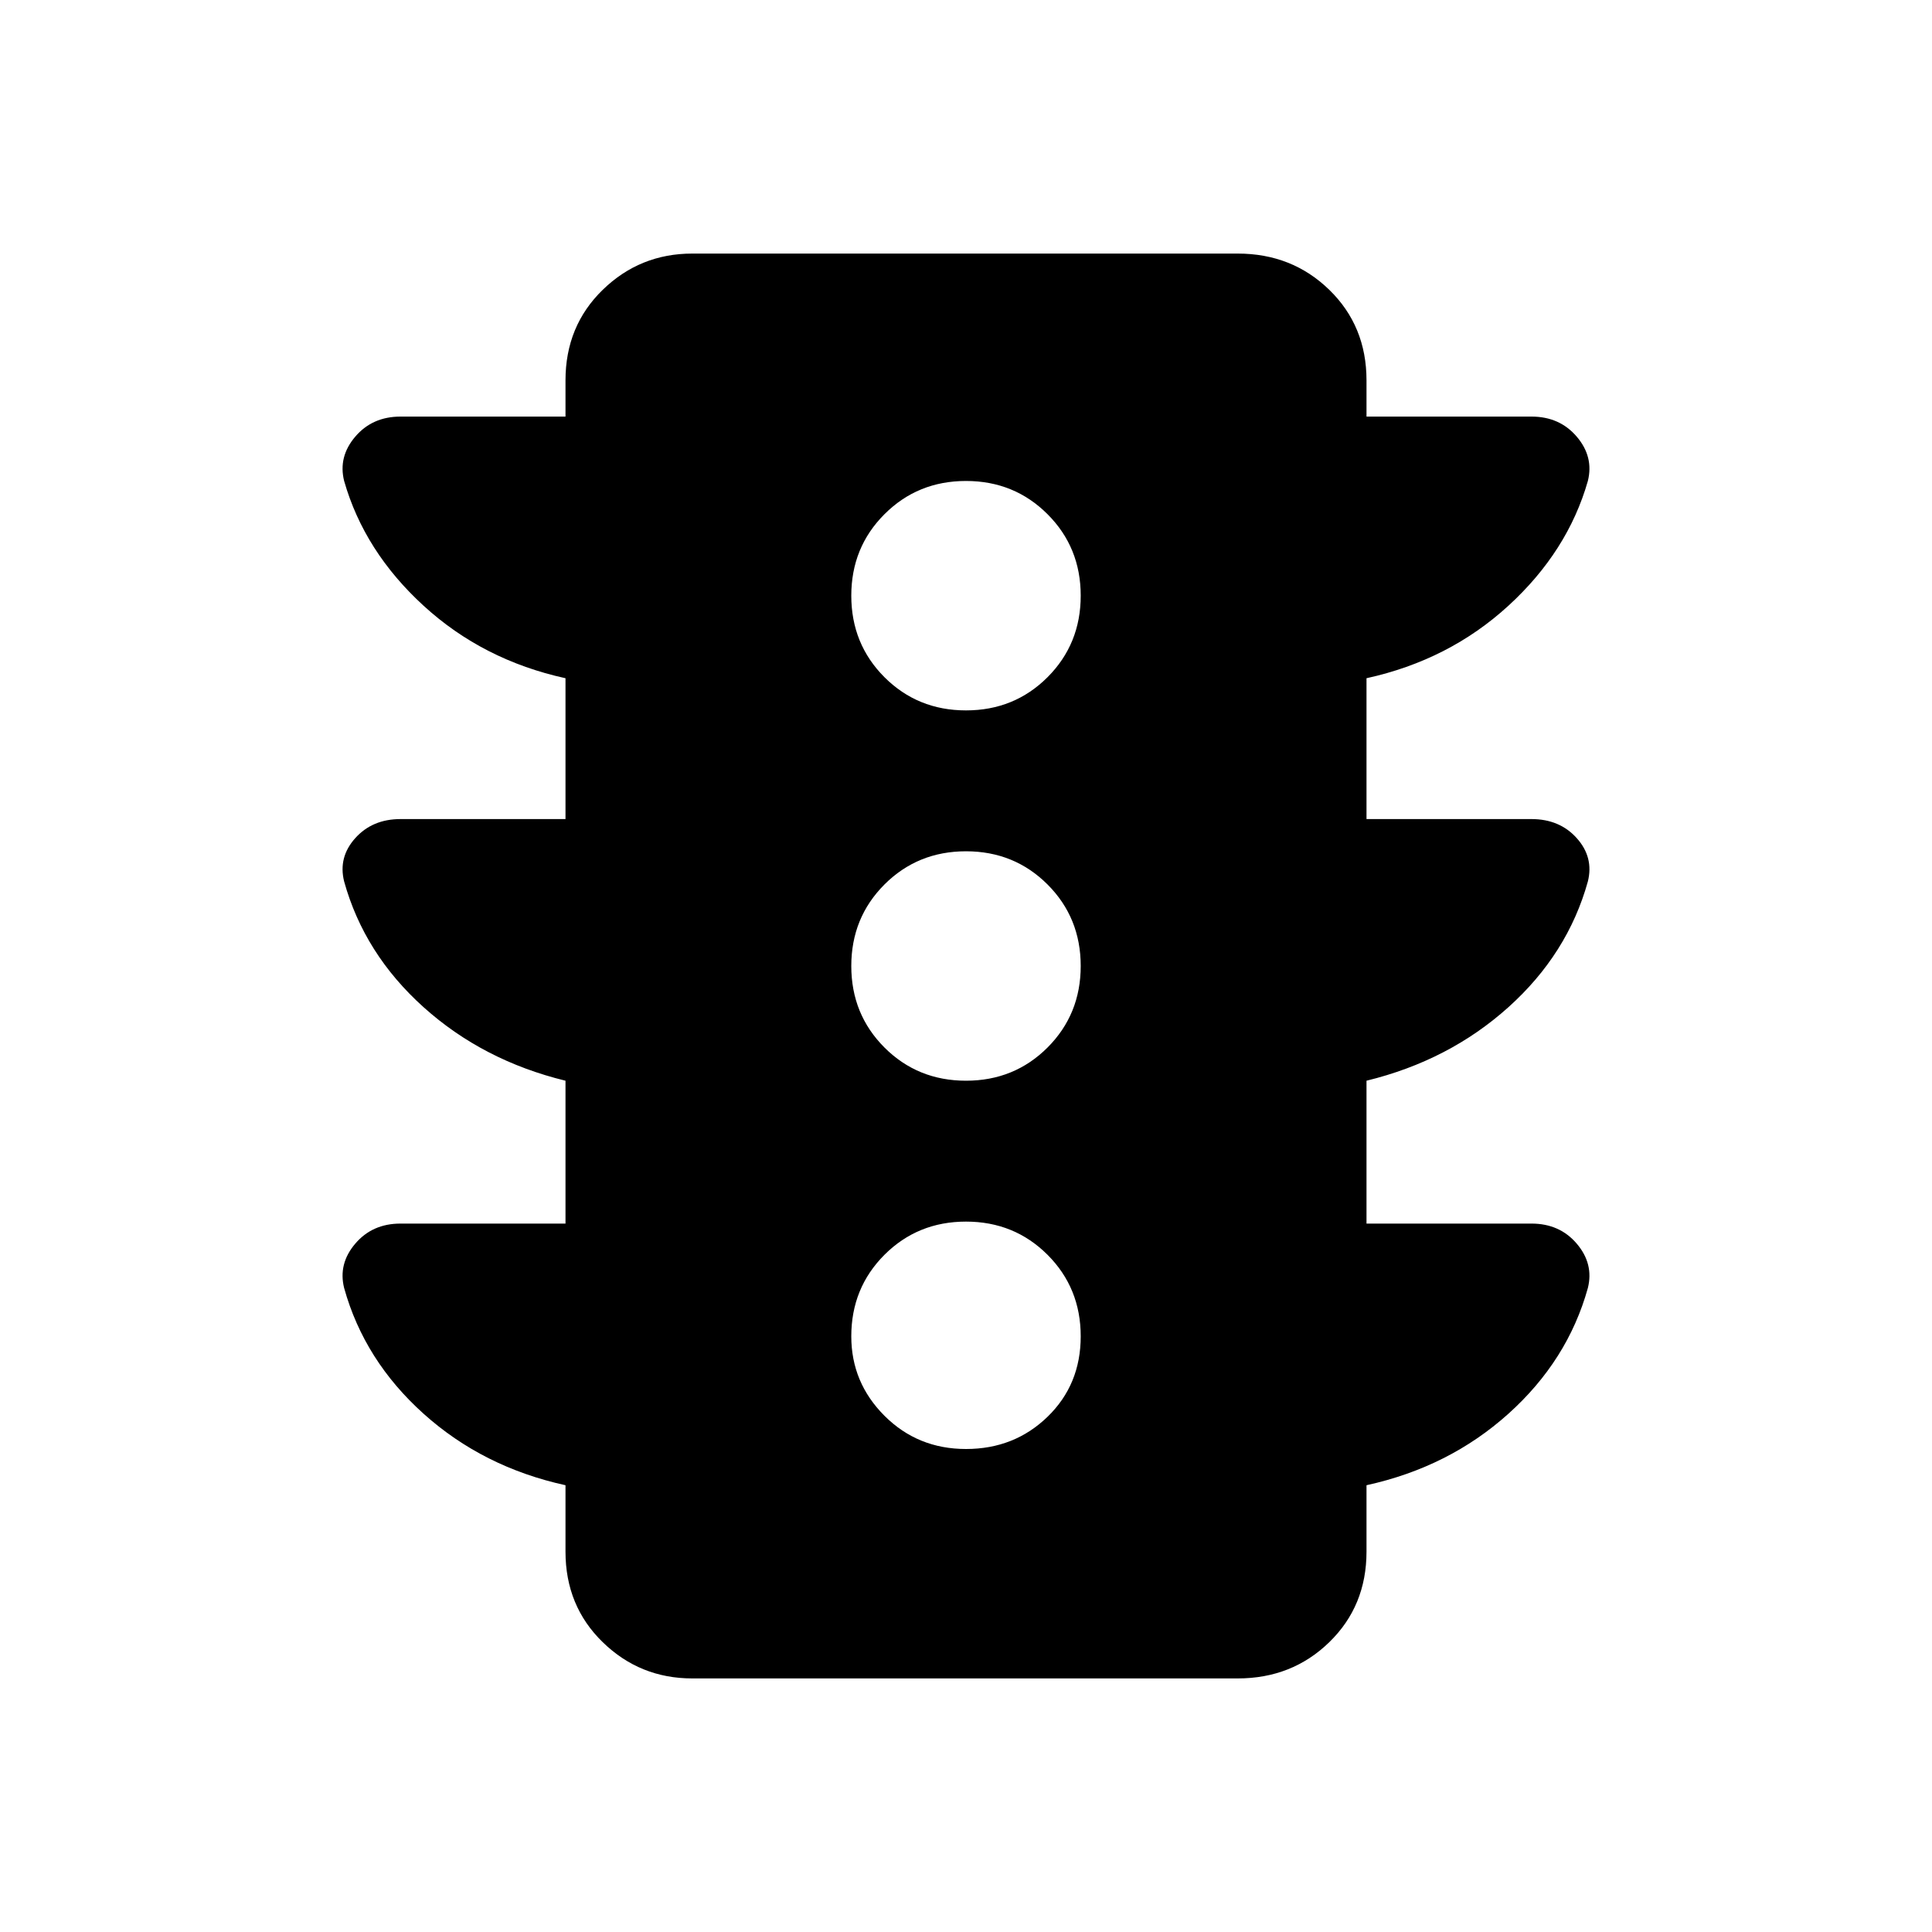 <svg xmlns="http://www.w3.org/2000/svg" height="40" width="40"><path d="M20 30q1 0 1.688-.667.687-.666.687-1.666 0-1-.687-1.688Q21 25.292 20 25.292t-1.688.687q-.687.688-.687 1.688 0 .958.687 1.645Q19 30 20 30Zm0-7.625q1 0 1.688-.687.687-.688.687-1.688t-.687-1.688Q21 17.625 20 17.625t-1.688.687Q17.625 19 17.625 20t.687 1.688q.688.687 1.688.687Zm0-7.667q1 0 1.688-.687.687-.688.687-1.688t-.687-1.687Q21 9.958 20 9.958t-1.688.688q-.687.687-.687 1.687t.687 1.688q.688.687 1.688.687ZM14.333 34.75q-1.083 0-1.854-.75-.771-.75-.771-1.875V30.75Q10 30.375 8.771 29.271q-1.229-1.104-1.646-2.604-.125-.5.229-.917.354-.417.938-.417h3.416v-2.958Q10 21.958 8.771 20.854 7.542 19.75 7.125 18.25q-.125-.5.229-.896t.938-.396h3.416v-2.916q-1.708-.375-2.937-1.5-1.229-1.125-1.646-2.584-.125-.5.229-.916.354-.417.938-.417h3.416v-.75q0-1.125.771-1.875t1.854-.75h11.292q1.125 0 1.896.75.771.75.771 1.875v.75h3.416q.584 0 .938.417.354.416.229.916-.417 1.459-1.646 2.584-1.229 1.125-2.937 1.5v2.916h3.416q.584 0 .938.396t.229.896q-.417 1.5-1.646 2.604-1.229 1.104-2.937 1.521v2.958h3.416q.584 0 .938.417t.229.917q-.417 1.5-1.646 2.604Q30 30.375 28.292 30.75v1.375q0 1.125-.771 1.875t-1.896.75Z"/></svg>